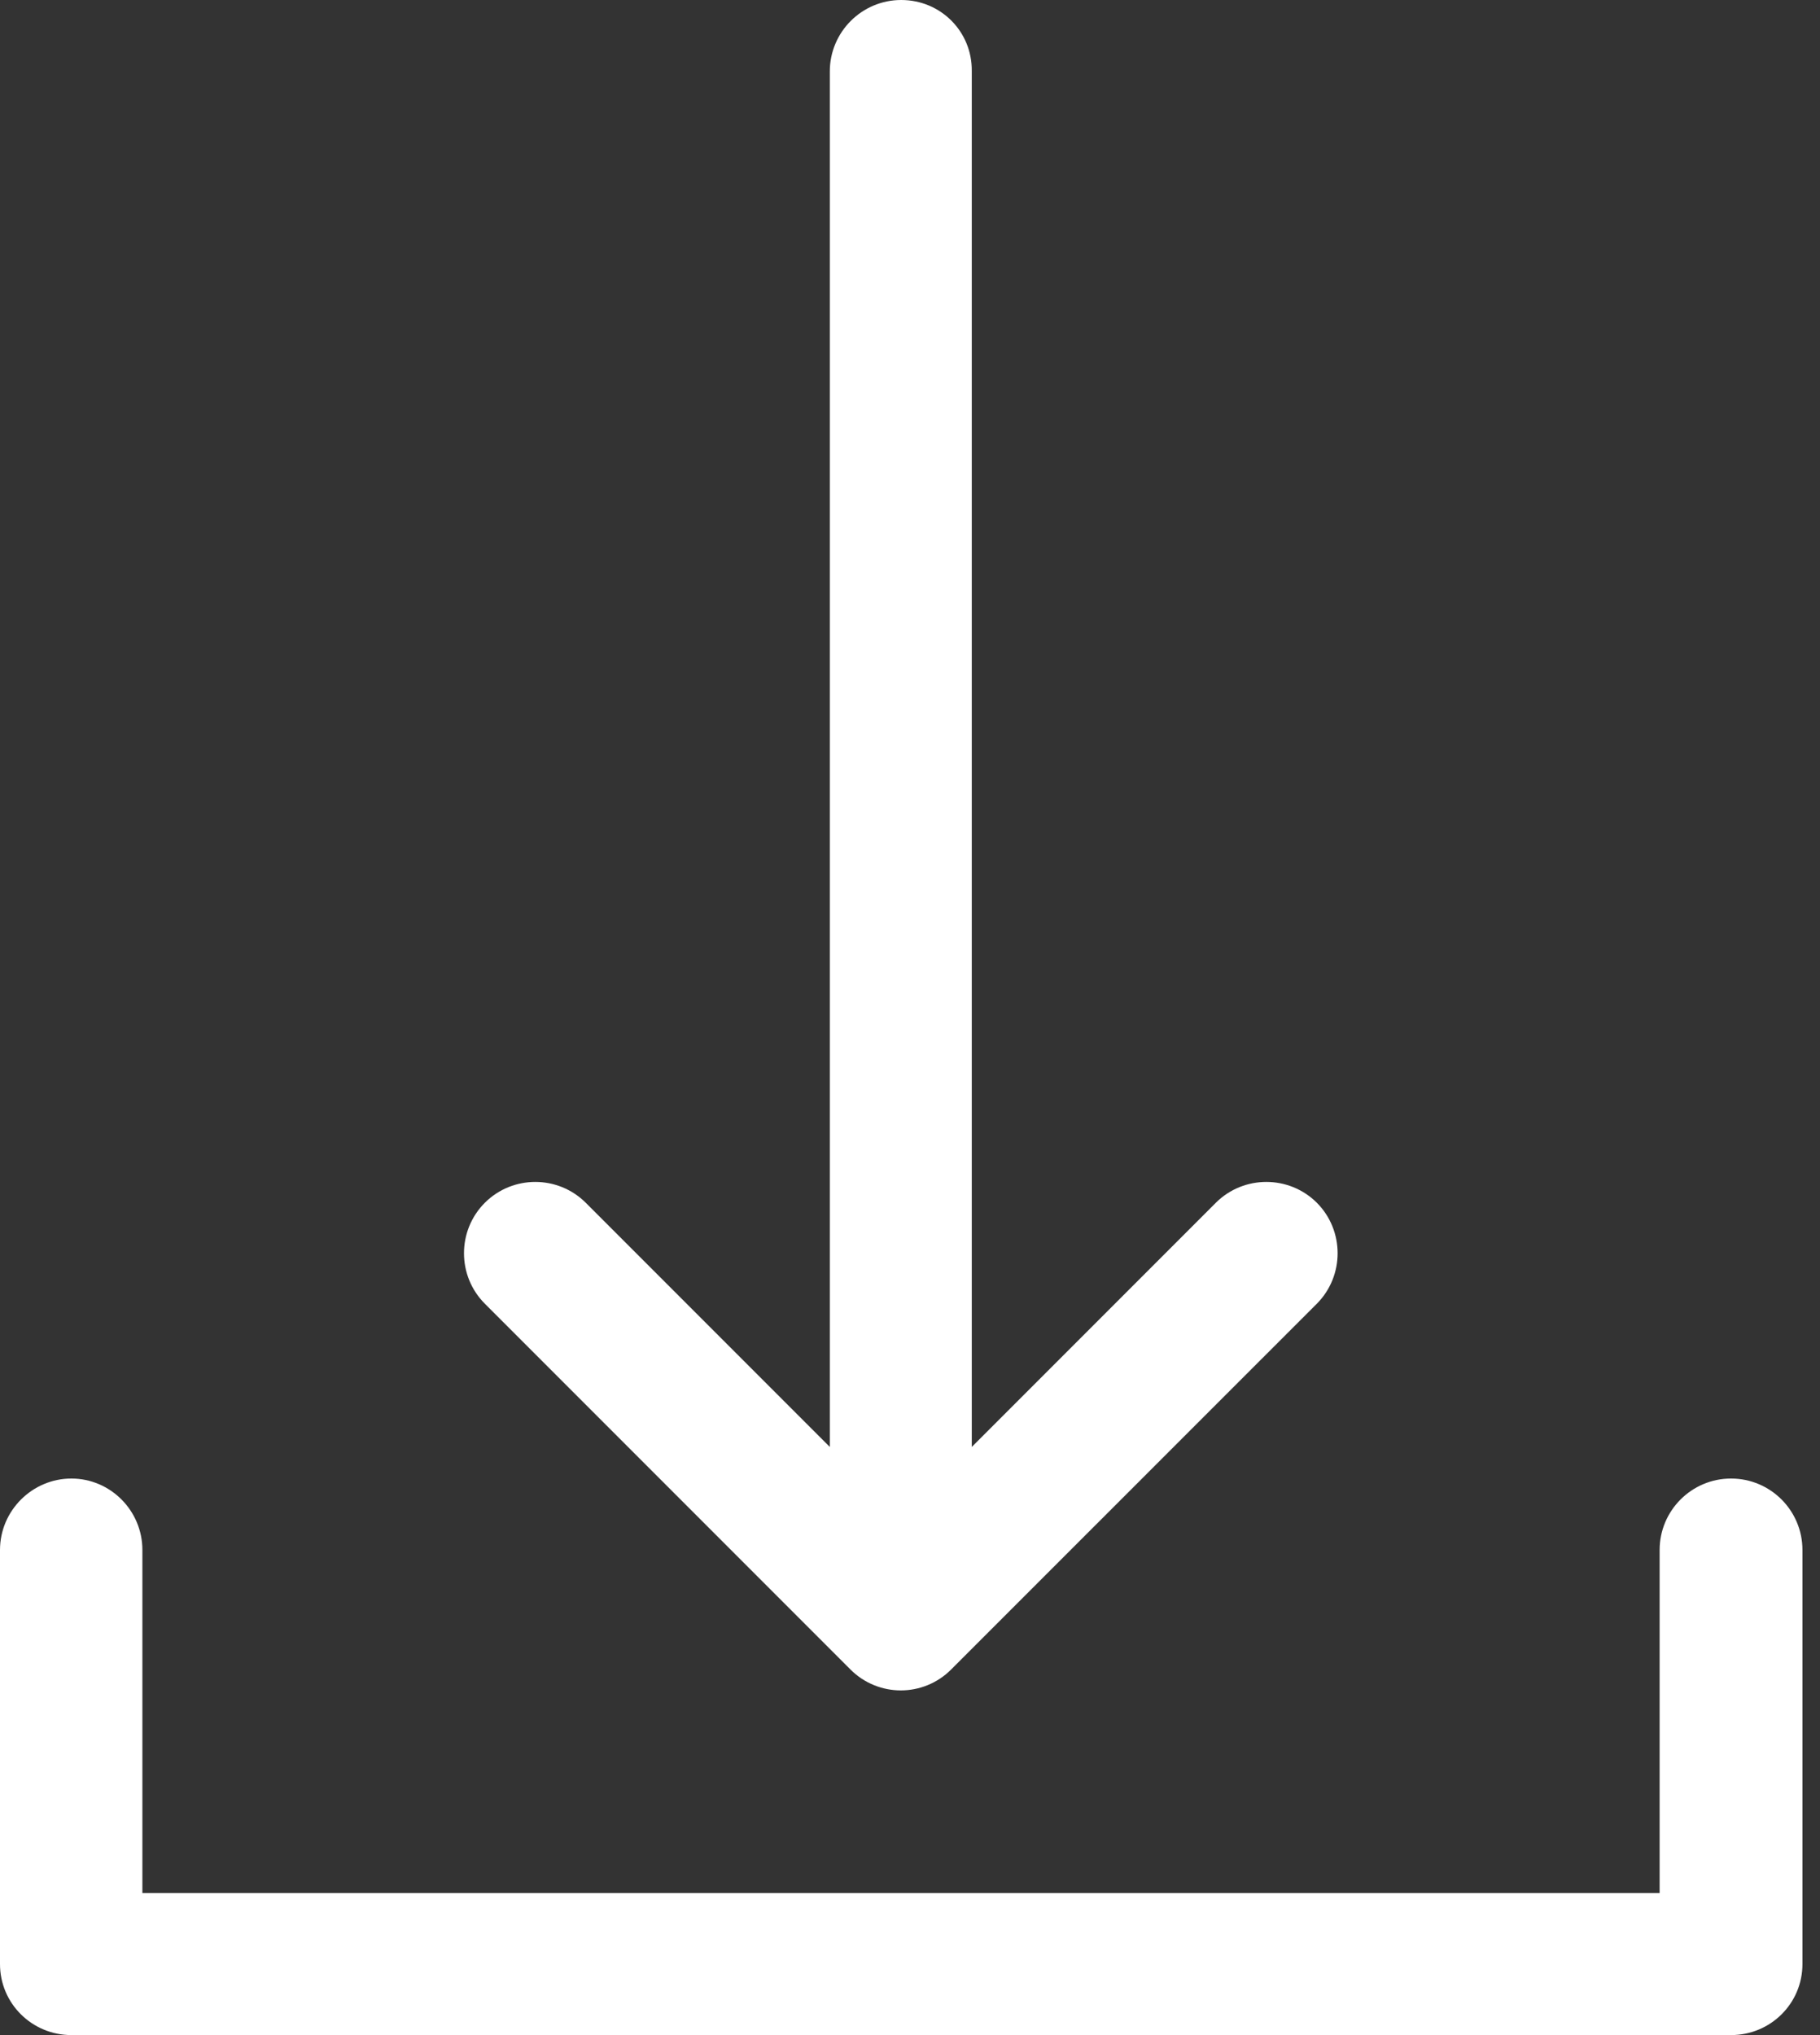 <svg width="17" height="19" viewBox="0 0 17 19" fill="none" xmlns="http://www.w3.org/2000/svg">
<rect x="0" y="0" width="17" height="19" fill="#333333" stroke="none"/>
<path d="M8.418 0C8.05 0 7.751 0.299 7.751 0.667V13.509L5.471 11.229C5.211 10.97 4.789 10.97 4.529 11.229C4.269 11.489 4.269 11.912 4.529 12.172L7.945 15.588C8.073 15.716 8.244 15.782 8.414 15.782C8.585 15.782 8.755 15.716 8.883 15.588L12.3 12.172C12.559 11.912 12.559 11.489 12.3 11.229C12.04 10.97 11.617 10.97 11.357 11.229L9.077 13.509V0.663C9.081 0.295 8.787 0 8.418 0Z" fill="white"/>
<path d="M16.836 18.337V14.471C16.836 14.103 16.538 13.804 16.169 13.804C15.801 13.804 15.502 14.103 15.502 14.471V17.674H1.33V14.471C1.33 14.103 1.031 13.804 0.667 13.804C0.302 13.804 0 14.103 0 14.471V18.337C0 18.705 0.299 19 0.667 19H16.169C16.538 19 16.836 18.705 16.836 18.337Z" fill="white"/>
</svg>

